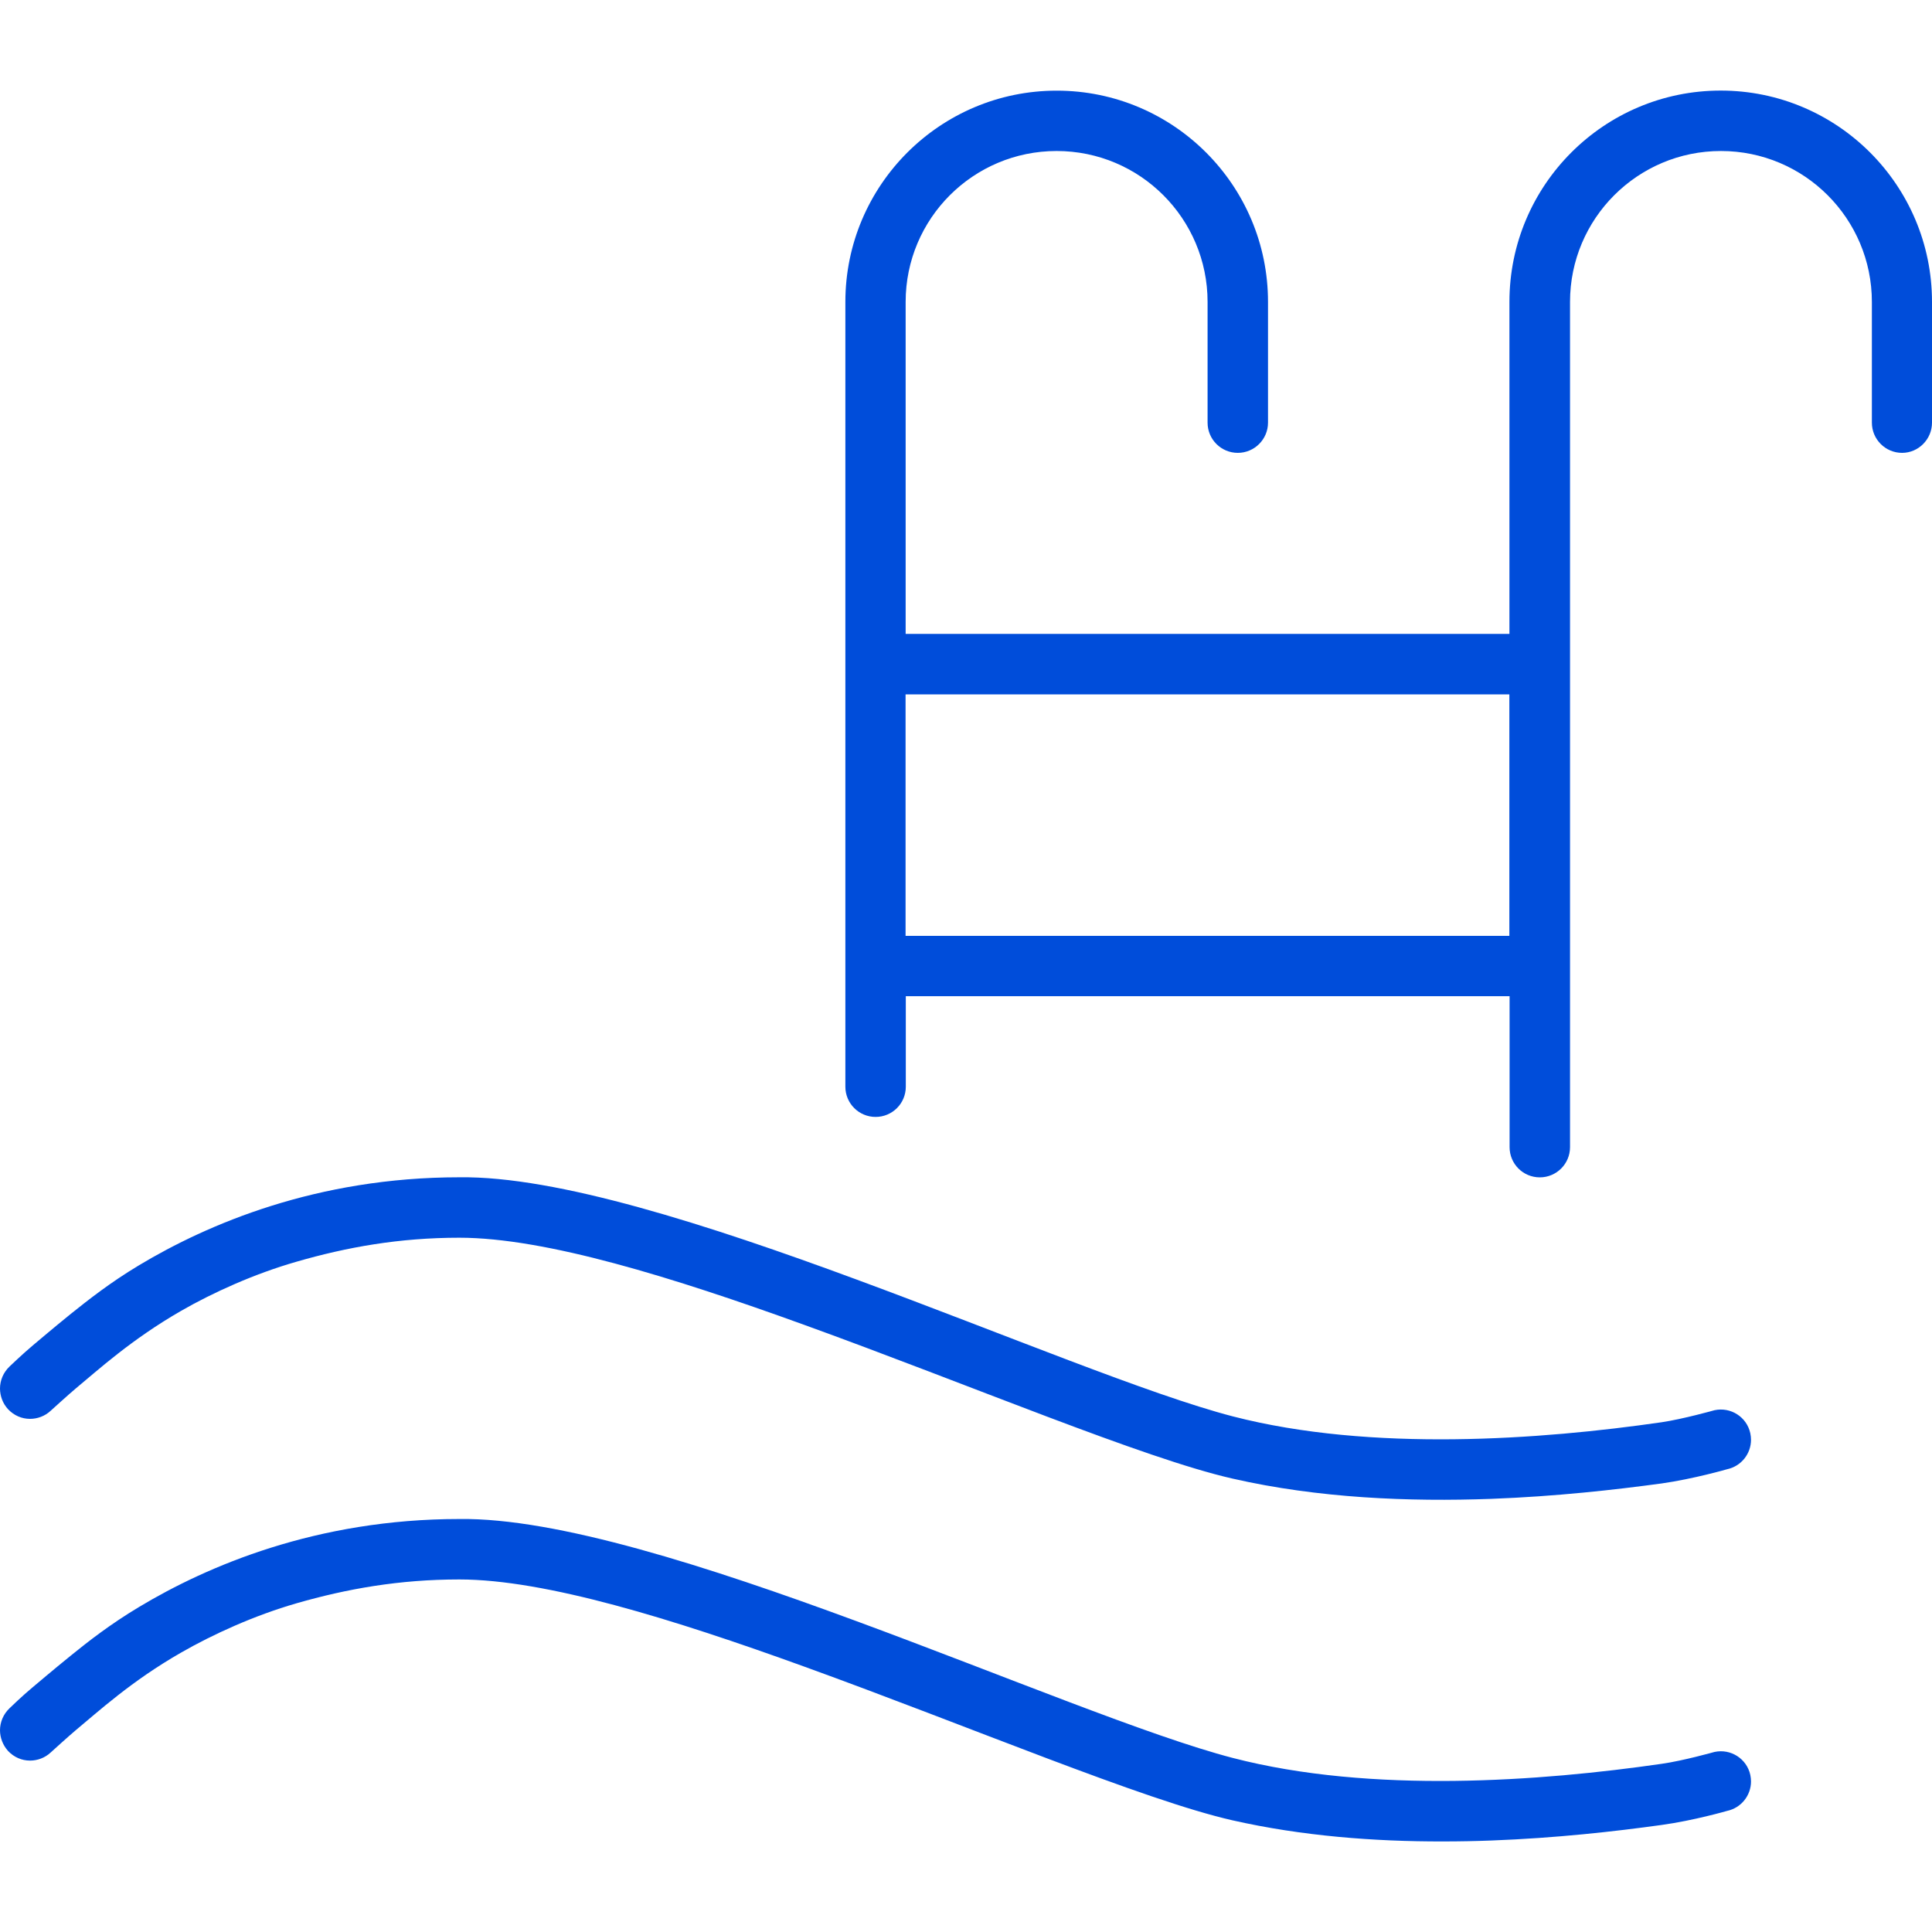 <?xml version="1.0" encoding="utf-8"?>
<!-- Generator: Adobe Illustrator 15.0.0, SVG Export Plug-In . SVG Version: 6.00 Build 0)  -->
<!DOCTYPE svg PUBLIC "-//W3C//DTD SVG 1.1//EN" "http://www.w3.org/Graphics/SVG/1.1/DTD/svg11.dtd">
<svg version="1.1" id="Layer_1" xmlns="http://www.w3.org/2000/svg" xmlns:xlink="http://www.w3.org/1999/xlink" x="0px" y="0px"
	 width="25px" height="25px" viewBox="0 0 25 25" enable-background="new 0 0 25 25" xml:space="preserve">
<g id="_x33_1">
	<path fill-rule="evenodd" clip-rule="evenodd" fill="#004dda" d="M22.266,1.172c-1.51,0-2.734,1.225-2.734,2.734v4.297h-7.813
		V3.907c0-1.079,0.875-1.953,1.954-1.953c1.079,0,1.953,0.875,1.953,1.953v1.562c0,0.216,0.175,0.391,0.391,0.391
		c0.215,0,0.391-0.175,0.391-0.391V3.907c0-1.51-1.225-2.734-2.734-2.734c-1.51,0-2.735,1.225-2.735,2.734v7.812
		c0,1.509,0,2.343,0,2.343c0,0.217,0.176,0.391,0.391,0.391c0.216,0,0.391-0.174,0.391-0.391c0,0,0-0.518,0-1.171h7.813
		c0,1.07,0,1.953,0,1.953c0,0.217,0.175,0.391,0.391,0.391c0.215,0,0.391-0.174,0.391-0.391c0,0,0-2.045,0-3.125V3.907
		c0-1.079,0.875-1.953,1.953-1.953c1.079,0,1.953,0.875,1.953,1.953v1.562c0,0.216,0.175,0.391,0.391,0.391
		C24.824,5.86,25,5.685,25,5.469V3.907C25,2.397,23.775,1.172,22.266,1.172z M19.531,12.11h-7.813V8.985h7.813V12.11z
		 M22.186,18.248c0,0-0.408,0.115-0.686,0.156c-1.555,0.225-3.754,0.387-5.547-0.076c-2.166-0.562-7.482-3.129-10.009-3.094
		c-1.847,0-3.26,0.607-4.146,1.139C1.423,16.598,1.141,16.822,0.918,17c-0.253,0.205-0.424,0.352-0.494,0.41
		c-0.132,0.111-0.299,0.271-0.299,0.271C0.042,17.76,0,17.863,0,17.969c0.001,0.096,0.035,0.191,0.104,0.266
		c0.077,0.082,0.179,0.125,0.284,0.125c0.096,0,0.193-0.035,0.268-0.105c0,0,0.241-0.219,0.325-0.289
		c0.286-0.236,0.715-0.631,1.363-1.004c0.411-0.236,0.947-0.479,1.491-0.635c0.653-0.189,1.332-0.311,2.109-0.311
		c1.115,0,2.768,0.514,4.461,1.127c2.136,0.773,4.387,1.727,5.544,1.99c1.111,0.254,2.287,0.301,3.35,0.262
		c0.832-0.031,1.596-0.117,2.201-0.199c0.416-0.059,0.848-0.184,0.848-0.184c0.184-0.039,0.31-0.201,0.31-0.381
		c0-0.027-0.003-0.055-0.009-0.084C22.604,18.336,22.396,18.203,22.186,18.248z M22.186,22.67c0,0-0.408,0.115-0.686,0.154
		c-1.555,0.225-3.754,0.389-5.547-0.076c-2.166-0.562-7.482-3.127-10.009-3.092c-1.847,0-3.26,0.607-4.146,1.139
		c-0.375,0.225-0.658,0.447-0.88,0.627c-0.253,0.205-0.424,0.352-0.494,0.41c-0.132,0.109-0.299,0.271-0.299,0.271
		C0.042,22.182,0,22.285,0,22.391c0.001,0.094,0.035,0.189,0.104,0.266c0.077,0.082,0.179,0.125,0.284,0.125
		c0.096,0,0.193-0.035,0.268-0.105c0,0,0.241-0.219,0.325-0.289c0.286-0.236,0.715-0.633,1.363-1.004
		c0.411-0.236,0.947-0.48,1.491-0.637c0.653-0.188,1.332-0.309,2.109-0.309c1.115,0,2.768,0.514,4.461,1.127
		c2.136,0.773,4.387,1.727,5.544,1.99c0.897,0.203,1.835,0.275,2.723,0.273c0.213,0,0.422-0.004,0.627-0.012
		c0.832-0.031,1.596-0.117,2.201-0.201c0.416-0.057,0.848-0.182,0.848-0.182c0.184-0.039,0.31-0.201,0.31-0.381
		c0-0.027-0.003-0.055-0.009-0.084C22.604,22.758,22.396,22.625,22.186,22.67z"/>
</g>
</svg>
